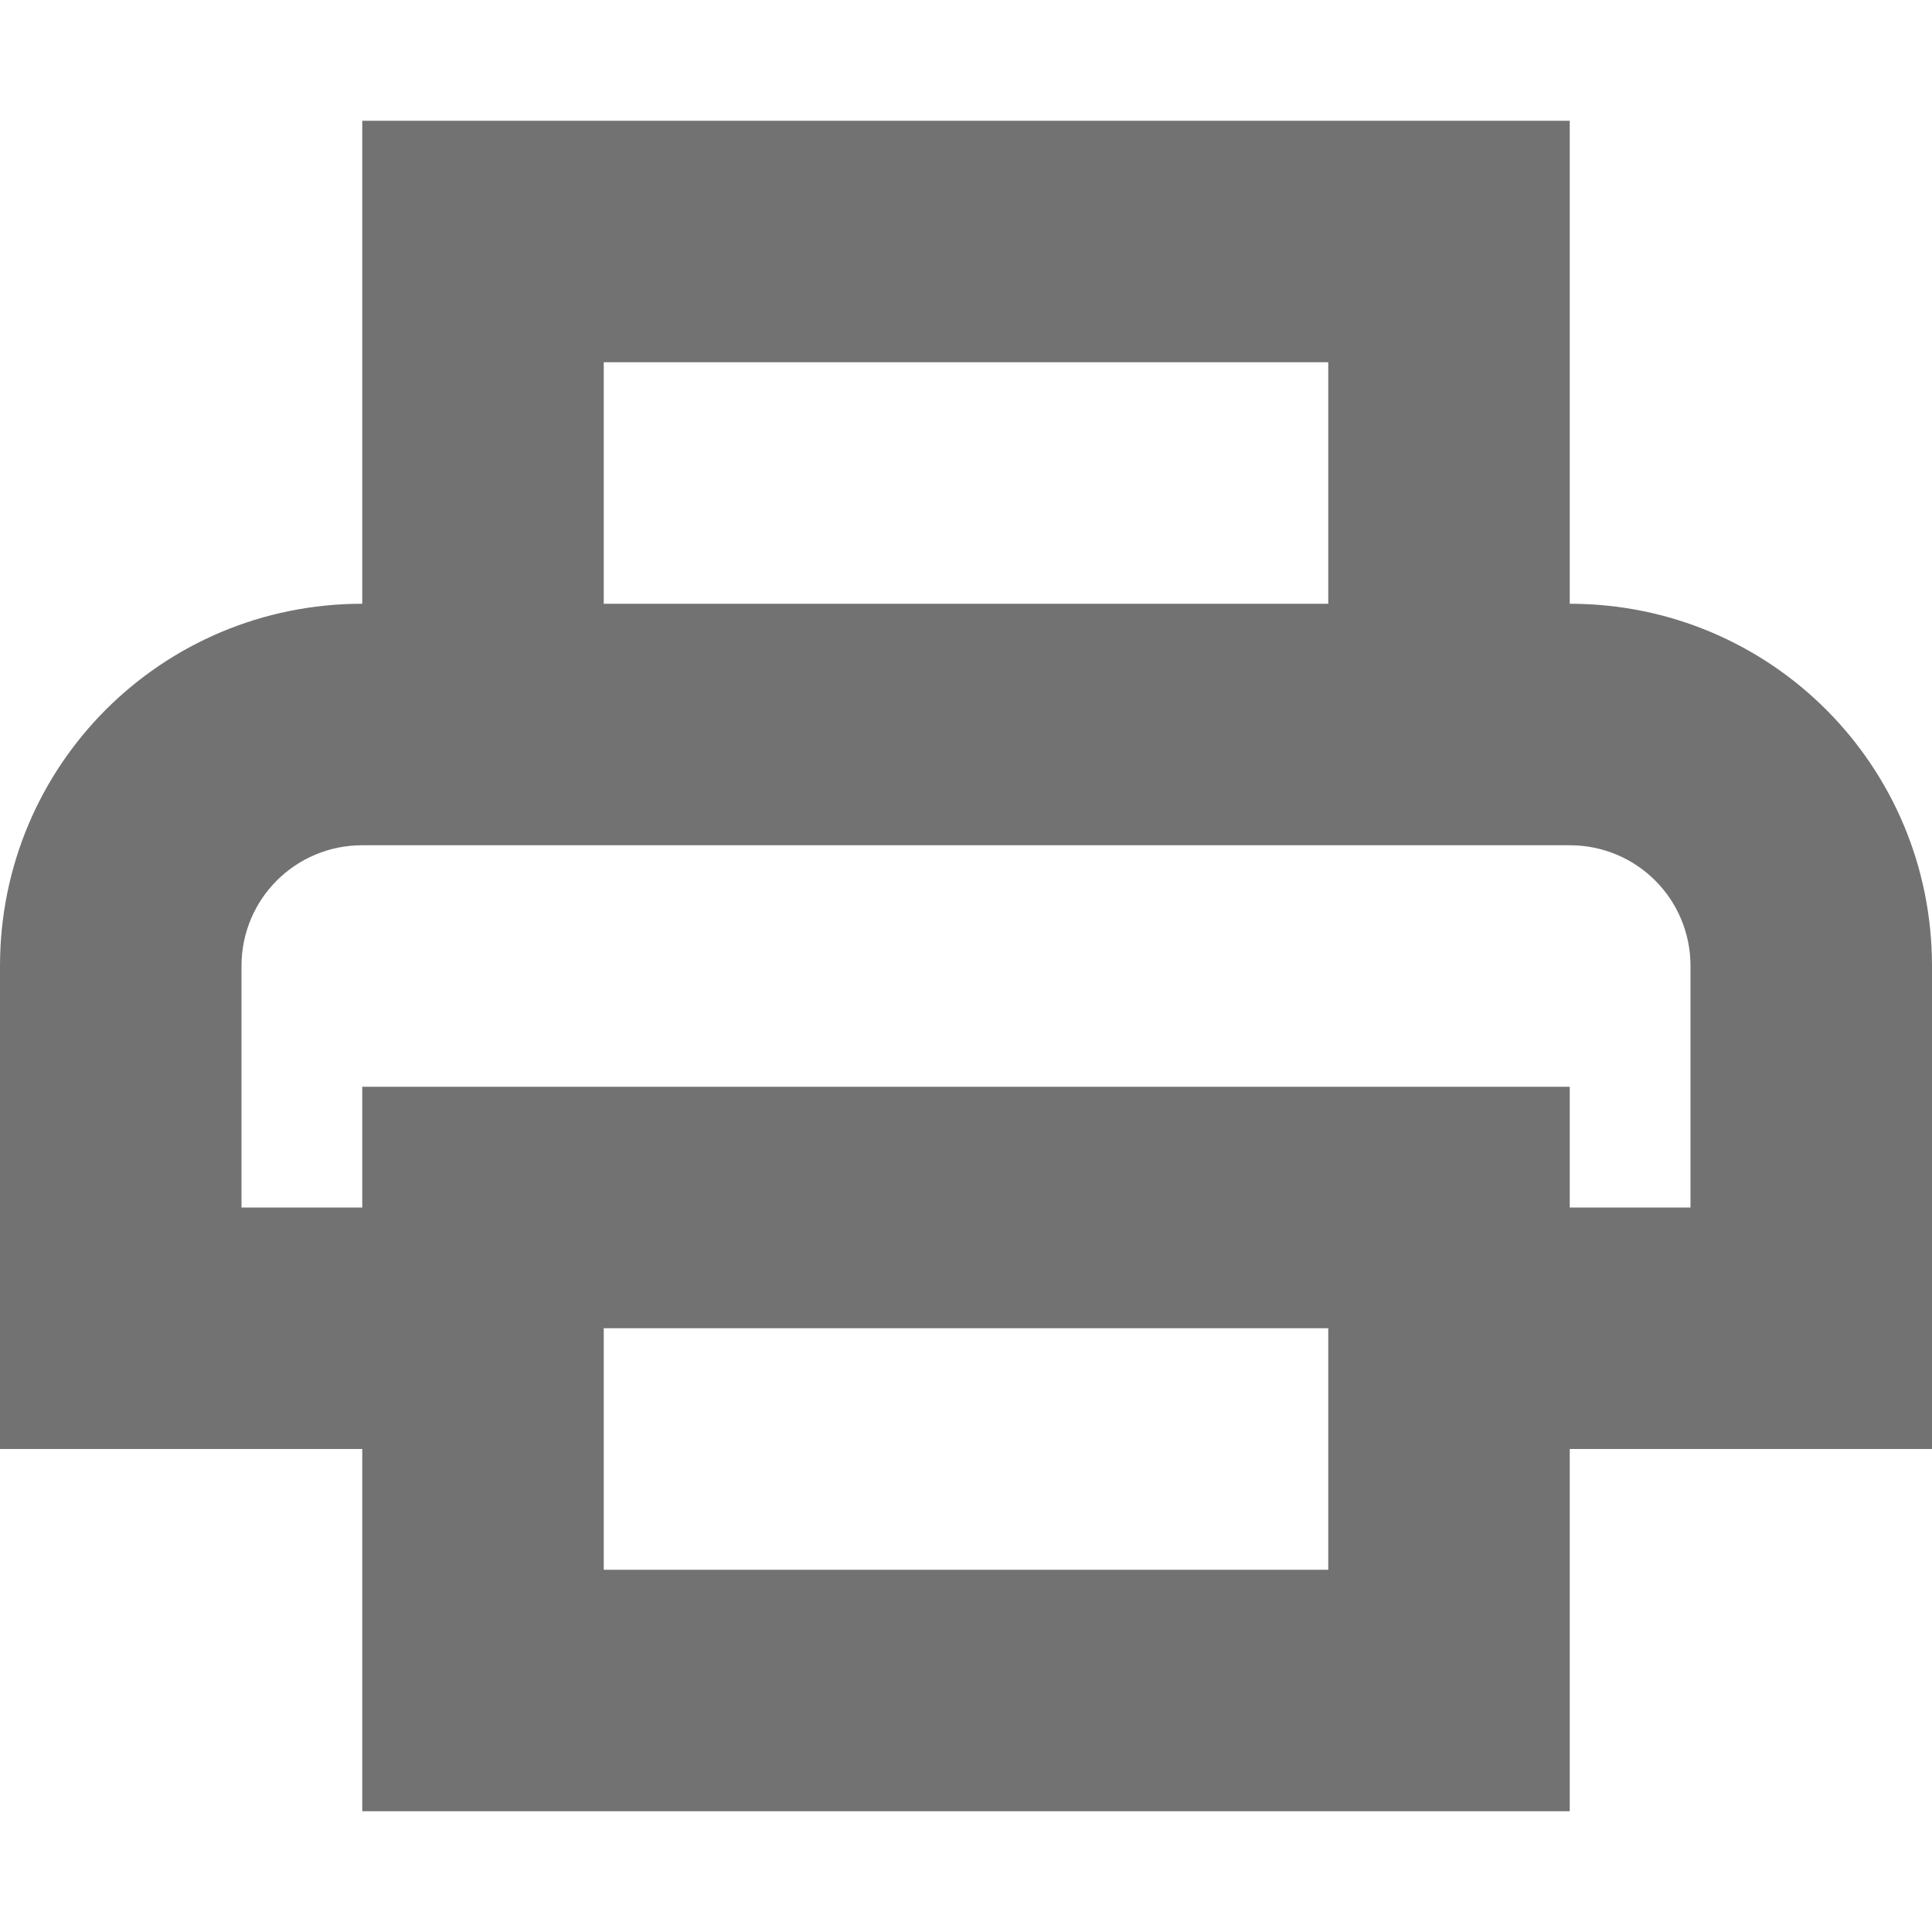<svg width="16" height="16" version="1.1" xmlns="http://www.w3.org/2000/svg">
 <defs>
  <style id="current-color-scheme" type="text/css">.ColorScheme-Text { color:#727272; } .ColorScheme-ActiveText { color:#5294e2; }</style>
 </defs>
 <path d="m3 1v4c-1.662 0-3 1.338-3 3v4h2 1v3h10v-3h1 1 1v-4c0-1.662-1.338-3-3-3v-4h-10zm2 2h6v2h-6v-2zm-2 4h10c0.554 0 1 0.446 1 1v2h-1v-1h-10v1h-1v-2c0-0.554 0.446-1 1-1zm2 4h6v2h-6v-2z" class="ColorScheme-Text" fill="currentColor"/>
</svg>
